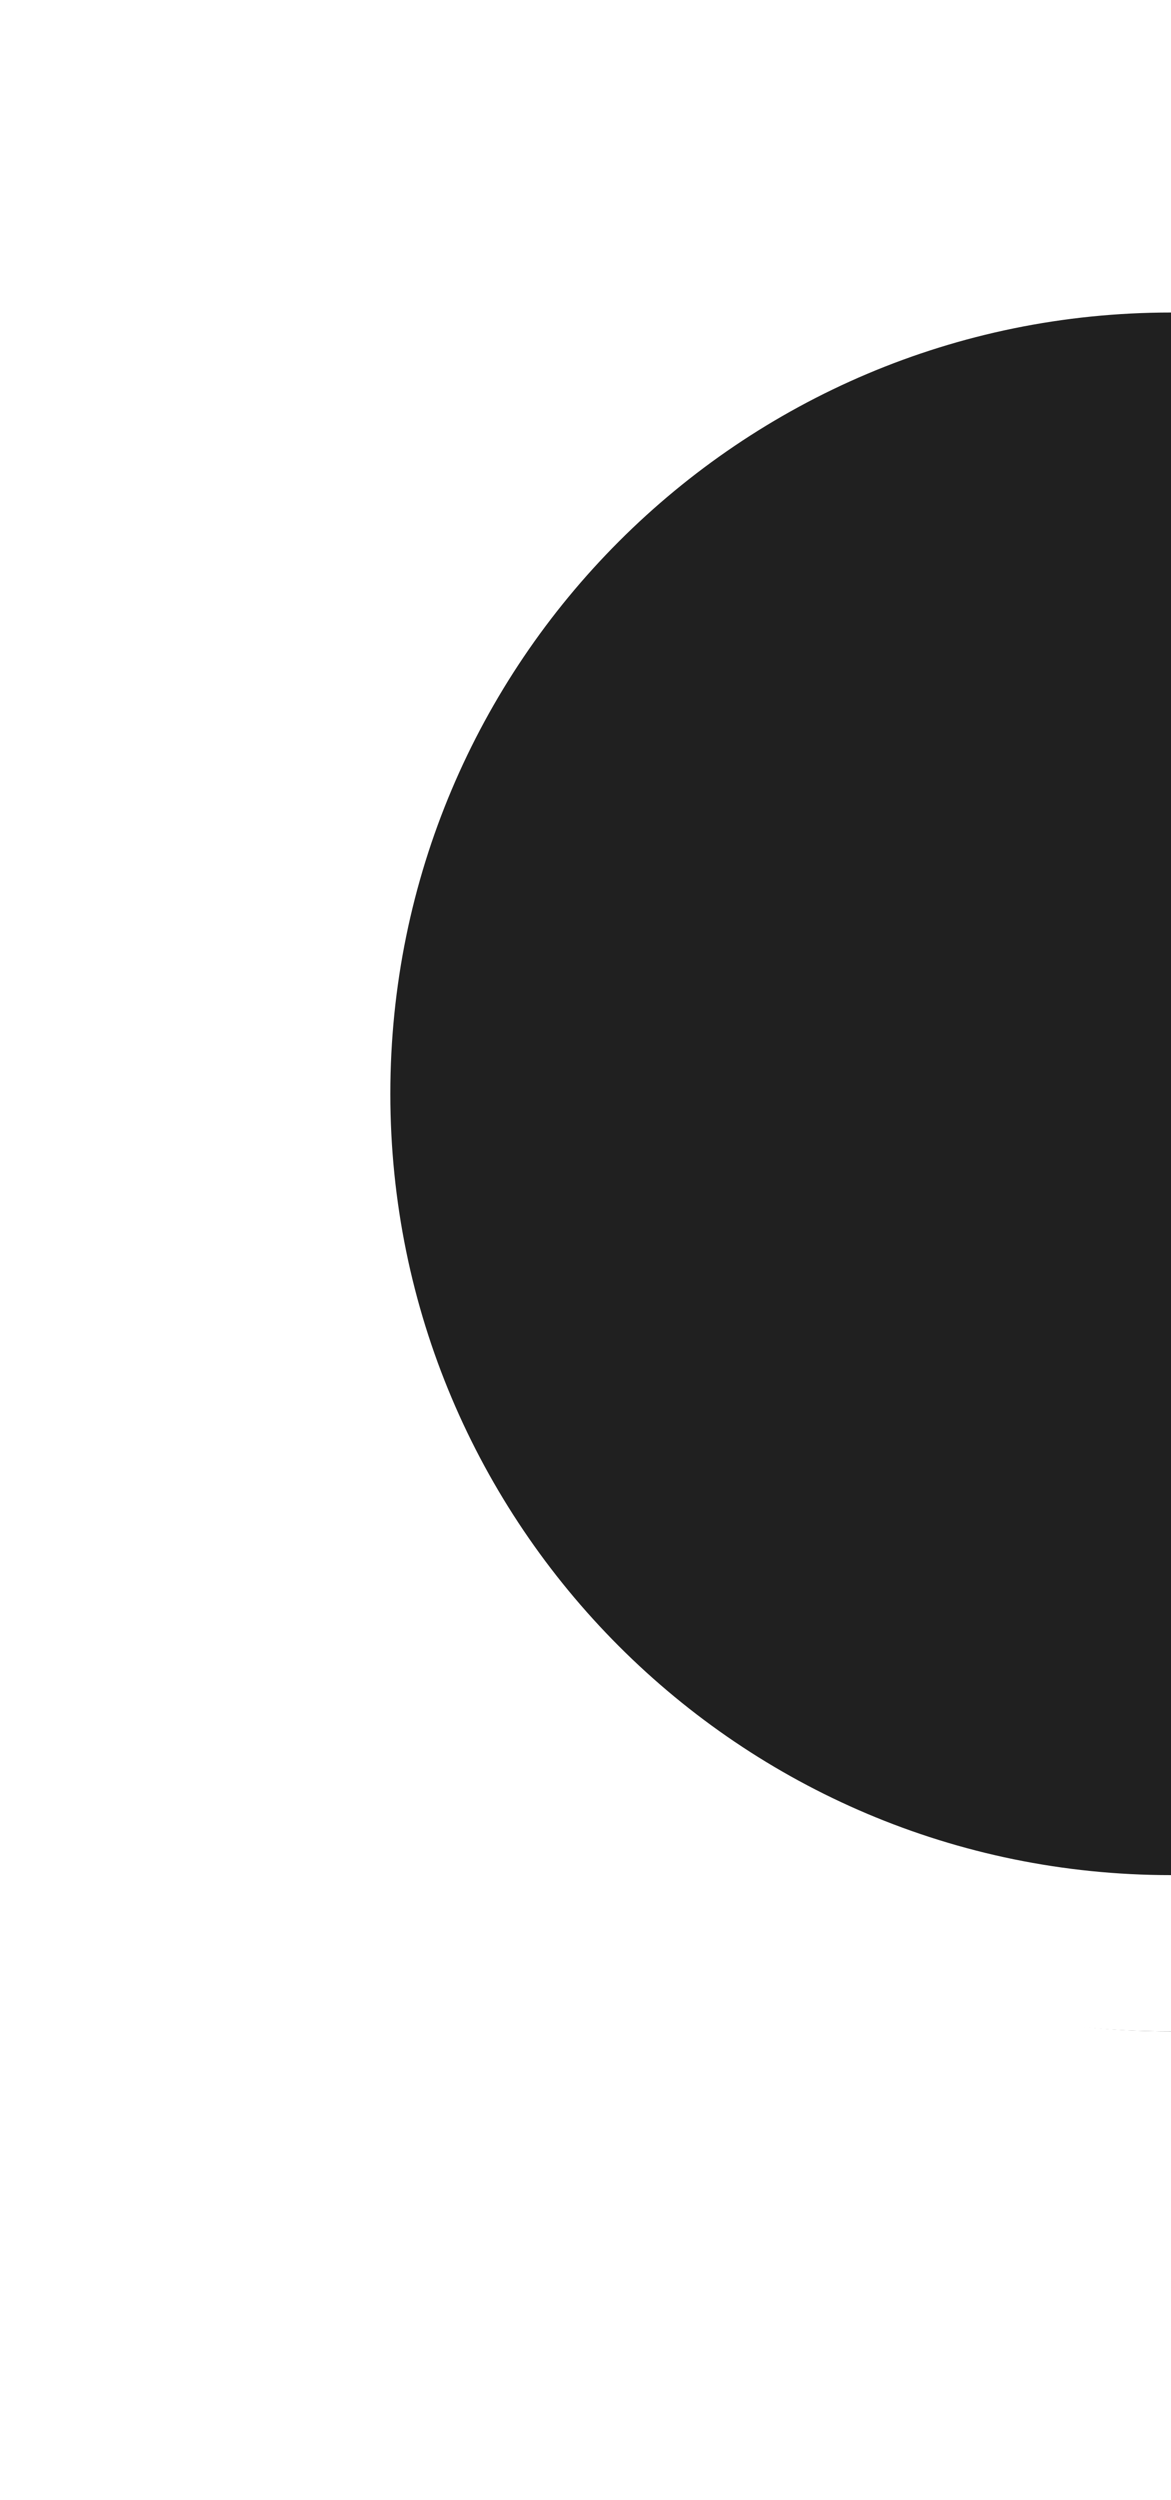 <svg xmlns="http://www.w3.org/2000/svg" xmlns:xlink="http://www.w3.org/1999/xlink" width="15" height="32" viewBox="0 0 15 32">
  <defs>
    <path id="fancy_title_left-b" d="M15,3 C8.925,3 4,7.925 4,14 C4,20.075 8.925,25 15,25"/>
    <filter id="fancy_title_left-a" width="181.8%" height="140.9%" x="-40.9%" y="-15.9%" filterUnits="objectBoundingBox">
      <feMorphology in="SourceAlpha" operator="dilate" radius="1" result="shadowSpreadOuter1"/>
      <feOffset dy="1" in="shadowSpreadOuter1" result="shadowOffsetOuter1"/>
      <feGaussianBlur in="shadowOffsetOuter1" result="shadowBlurOuter1" stdDeviation="1"/>
      <feComposite in="shadowBlurOuter1" in2="SourceAlpha" operator="out" result="shadowBlurOuter1"/>
      <feColorMatrix in="shadowBlurOuter1" values="0 0 0 0 0   0 0 0 0 0   0 0 0 0 0  0 0 0 0.5 0"/>
    </filter>
  </defs>
  <g fill="none" fill-rule="evenodd">
    <use fill="#000" filter="url(#fancy_title_left-a)" xlink:href="#fancy_title_left-b"/>
    <use fill="#202020" stroke="#FFF" stroke-width="2" xlink:href="#fancy_title_left-b"/>
  </g>
</svg>
